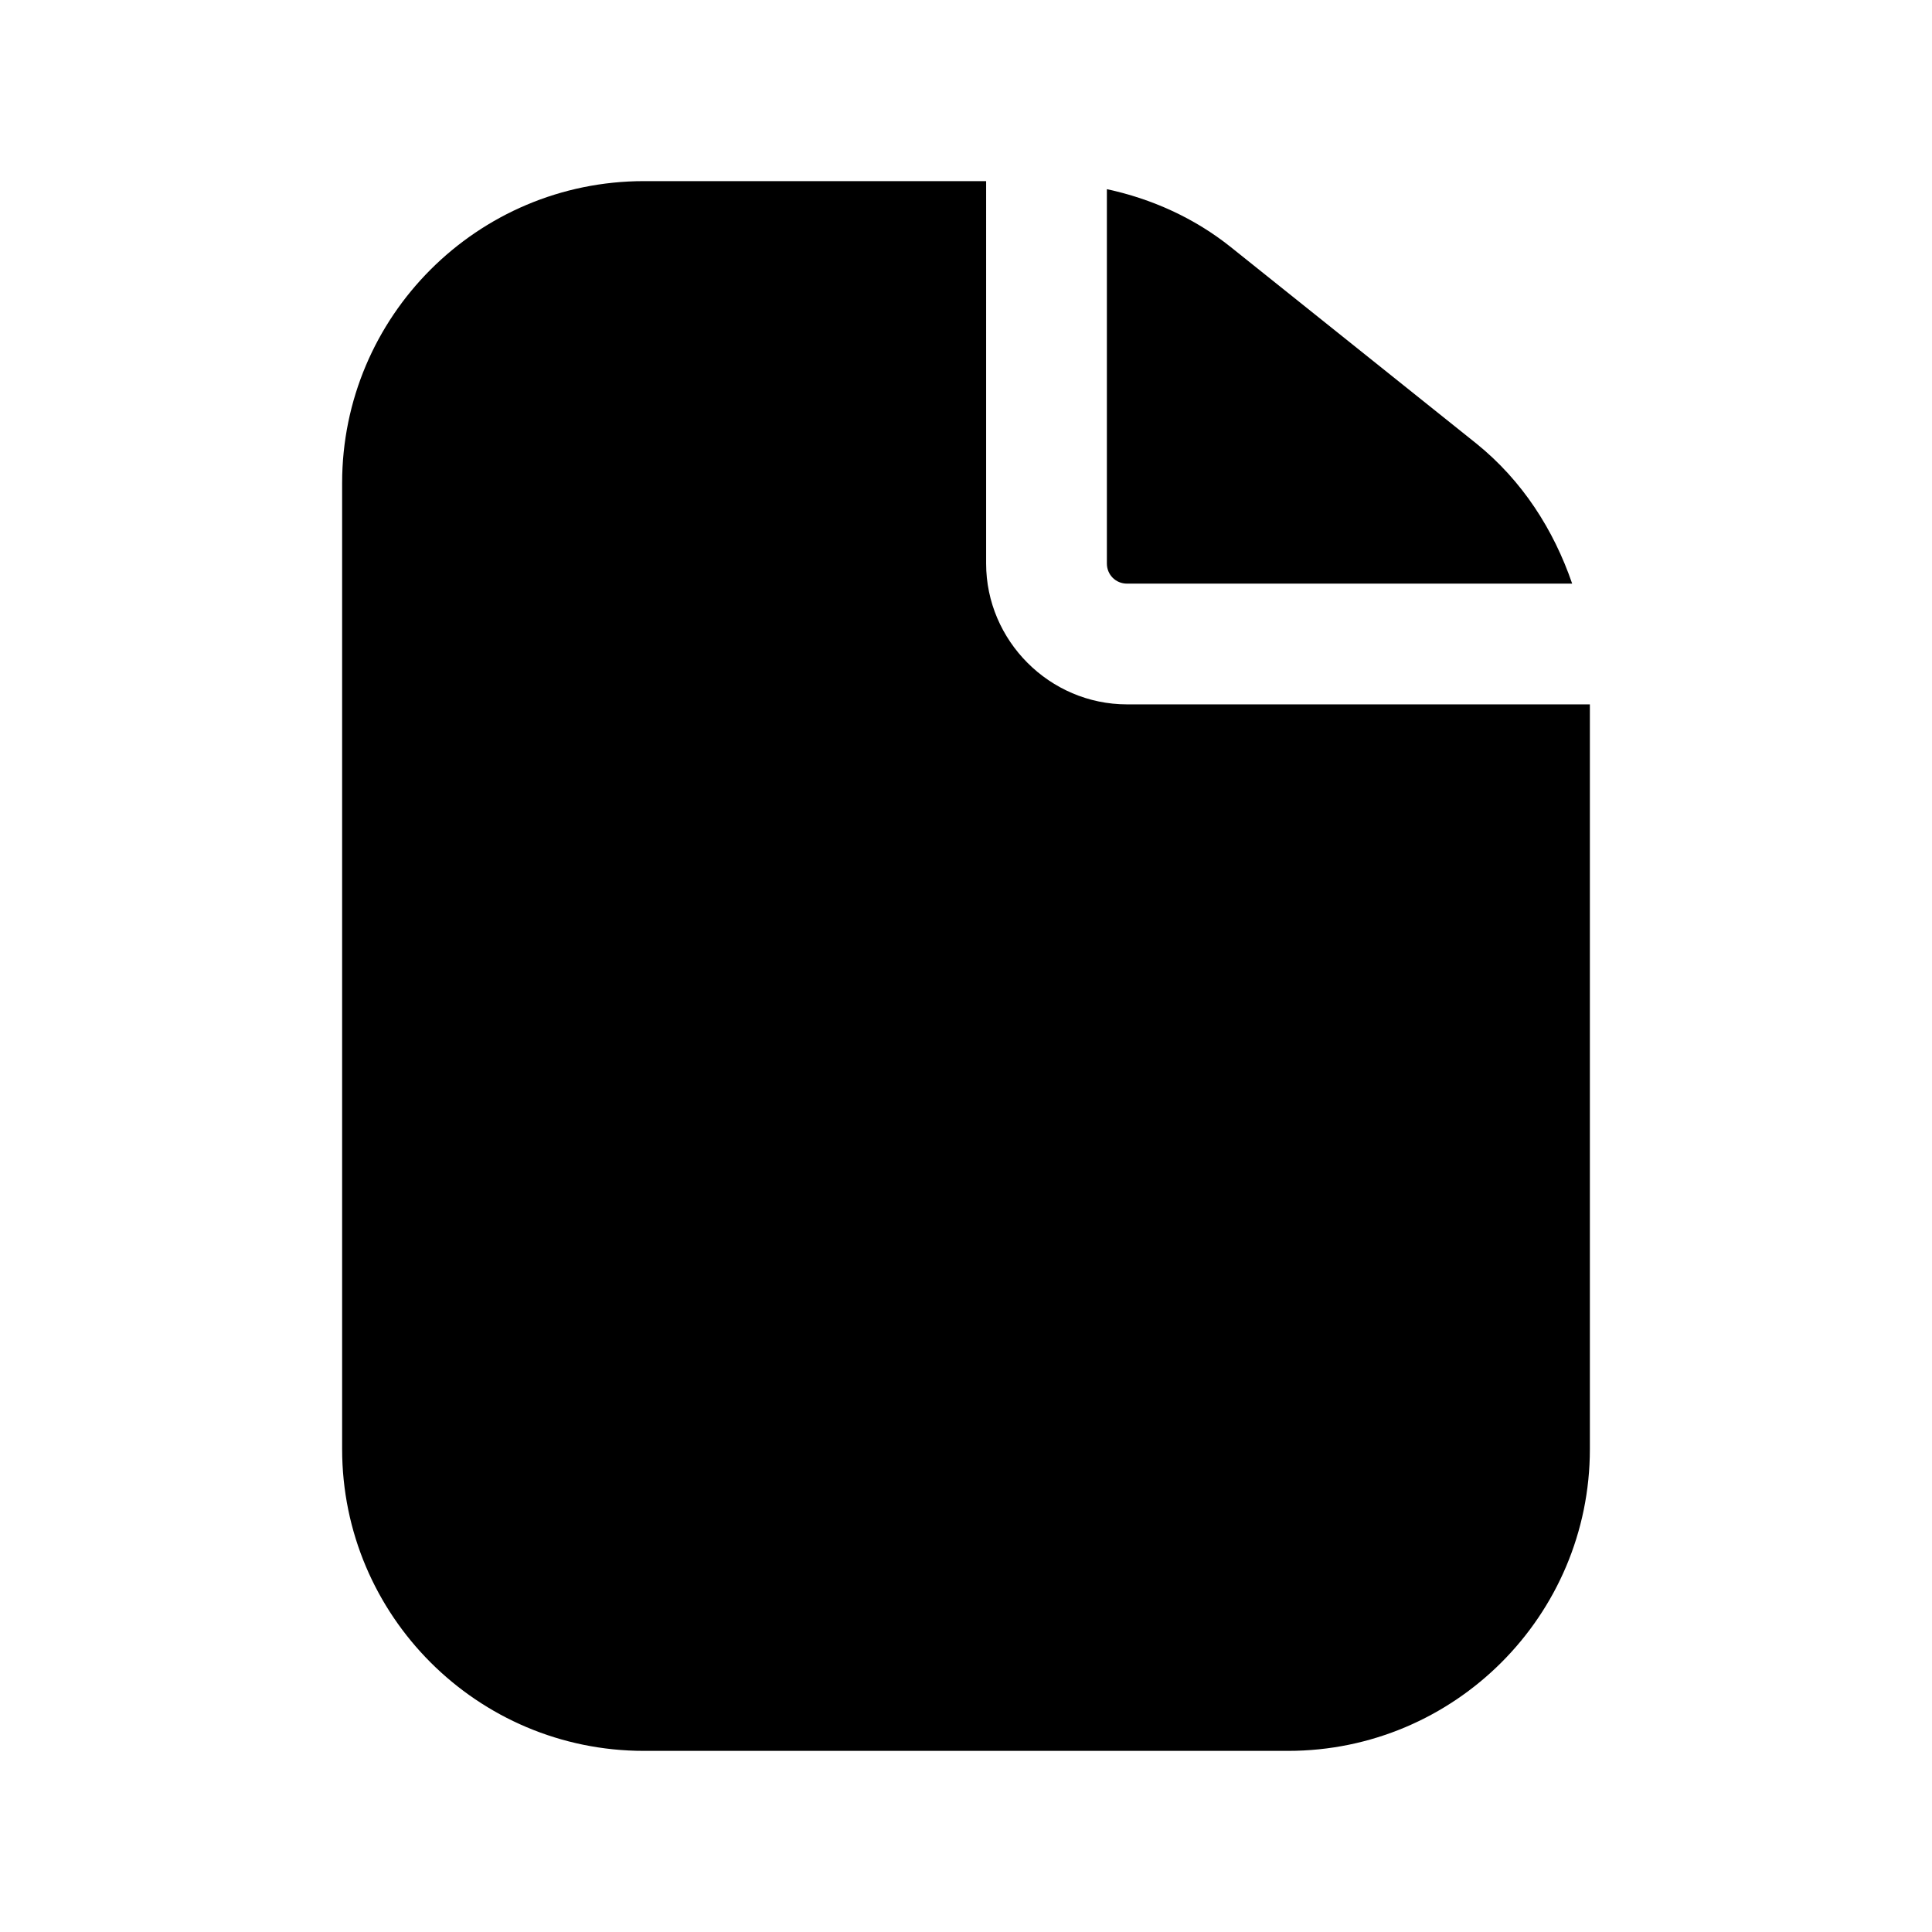 <?xml version="1.0" encoding="UTF-8"?><svg xmlns="http://www.w3.org/2000/svg" viewBox="0 0 24 24"><g id="a"/><g id="b"/><g id="c"/><g id="d"/><g id="e"/><g id="f"/><g id="g"/><g id="h"/><g id="i"/><g id="j"><g><path d="M14,7.25h5.53c-.23-.67-.62-1.28-1.19-1.74l-3.05-2.44c-.45-.36-.98-.6-1.54-.72V7c0,.14,.11,.25,.25,.25Z"/><path d="M14,8.75c-.96,0-1.75-.79-1.75-1.75V2.25h-4.25c-2.07,0-3.75,1.68-3.75,3.75v12c0,2.07,1.68,3.75,3.75,3.75h8c2.07,0,3.75-1.68,3.75-3.75V8.75h-5.75Z"/></g></g><g id="k"/><g id="l"/><g id="m"/><g id="n"/><g id="o"/><g id="p"/><g id="q"/><g id="r"/><g id="s"/><g id="t"/><g id="u"/></svg>
